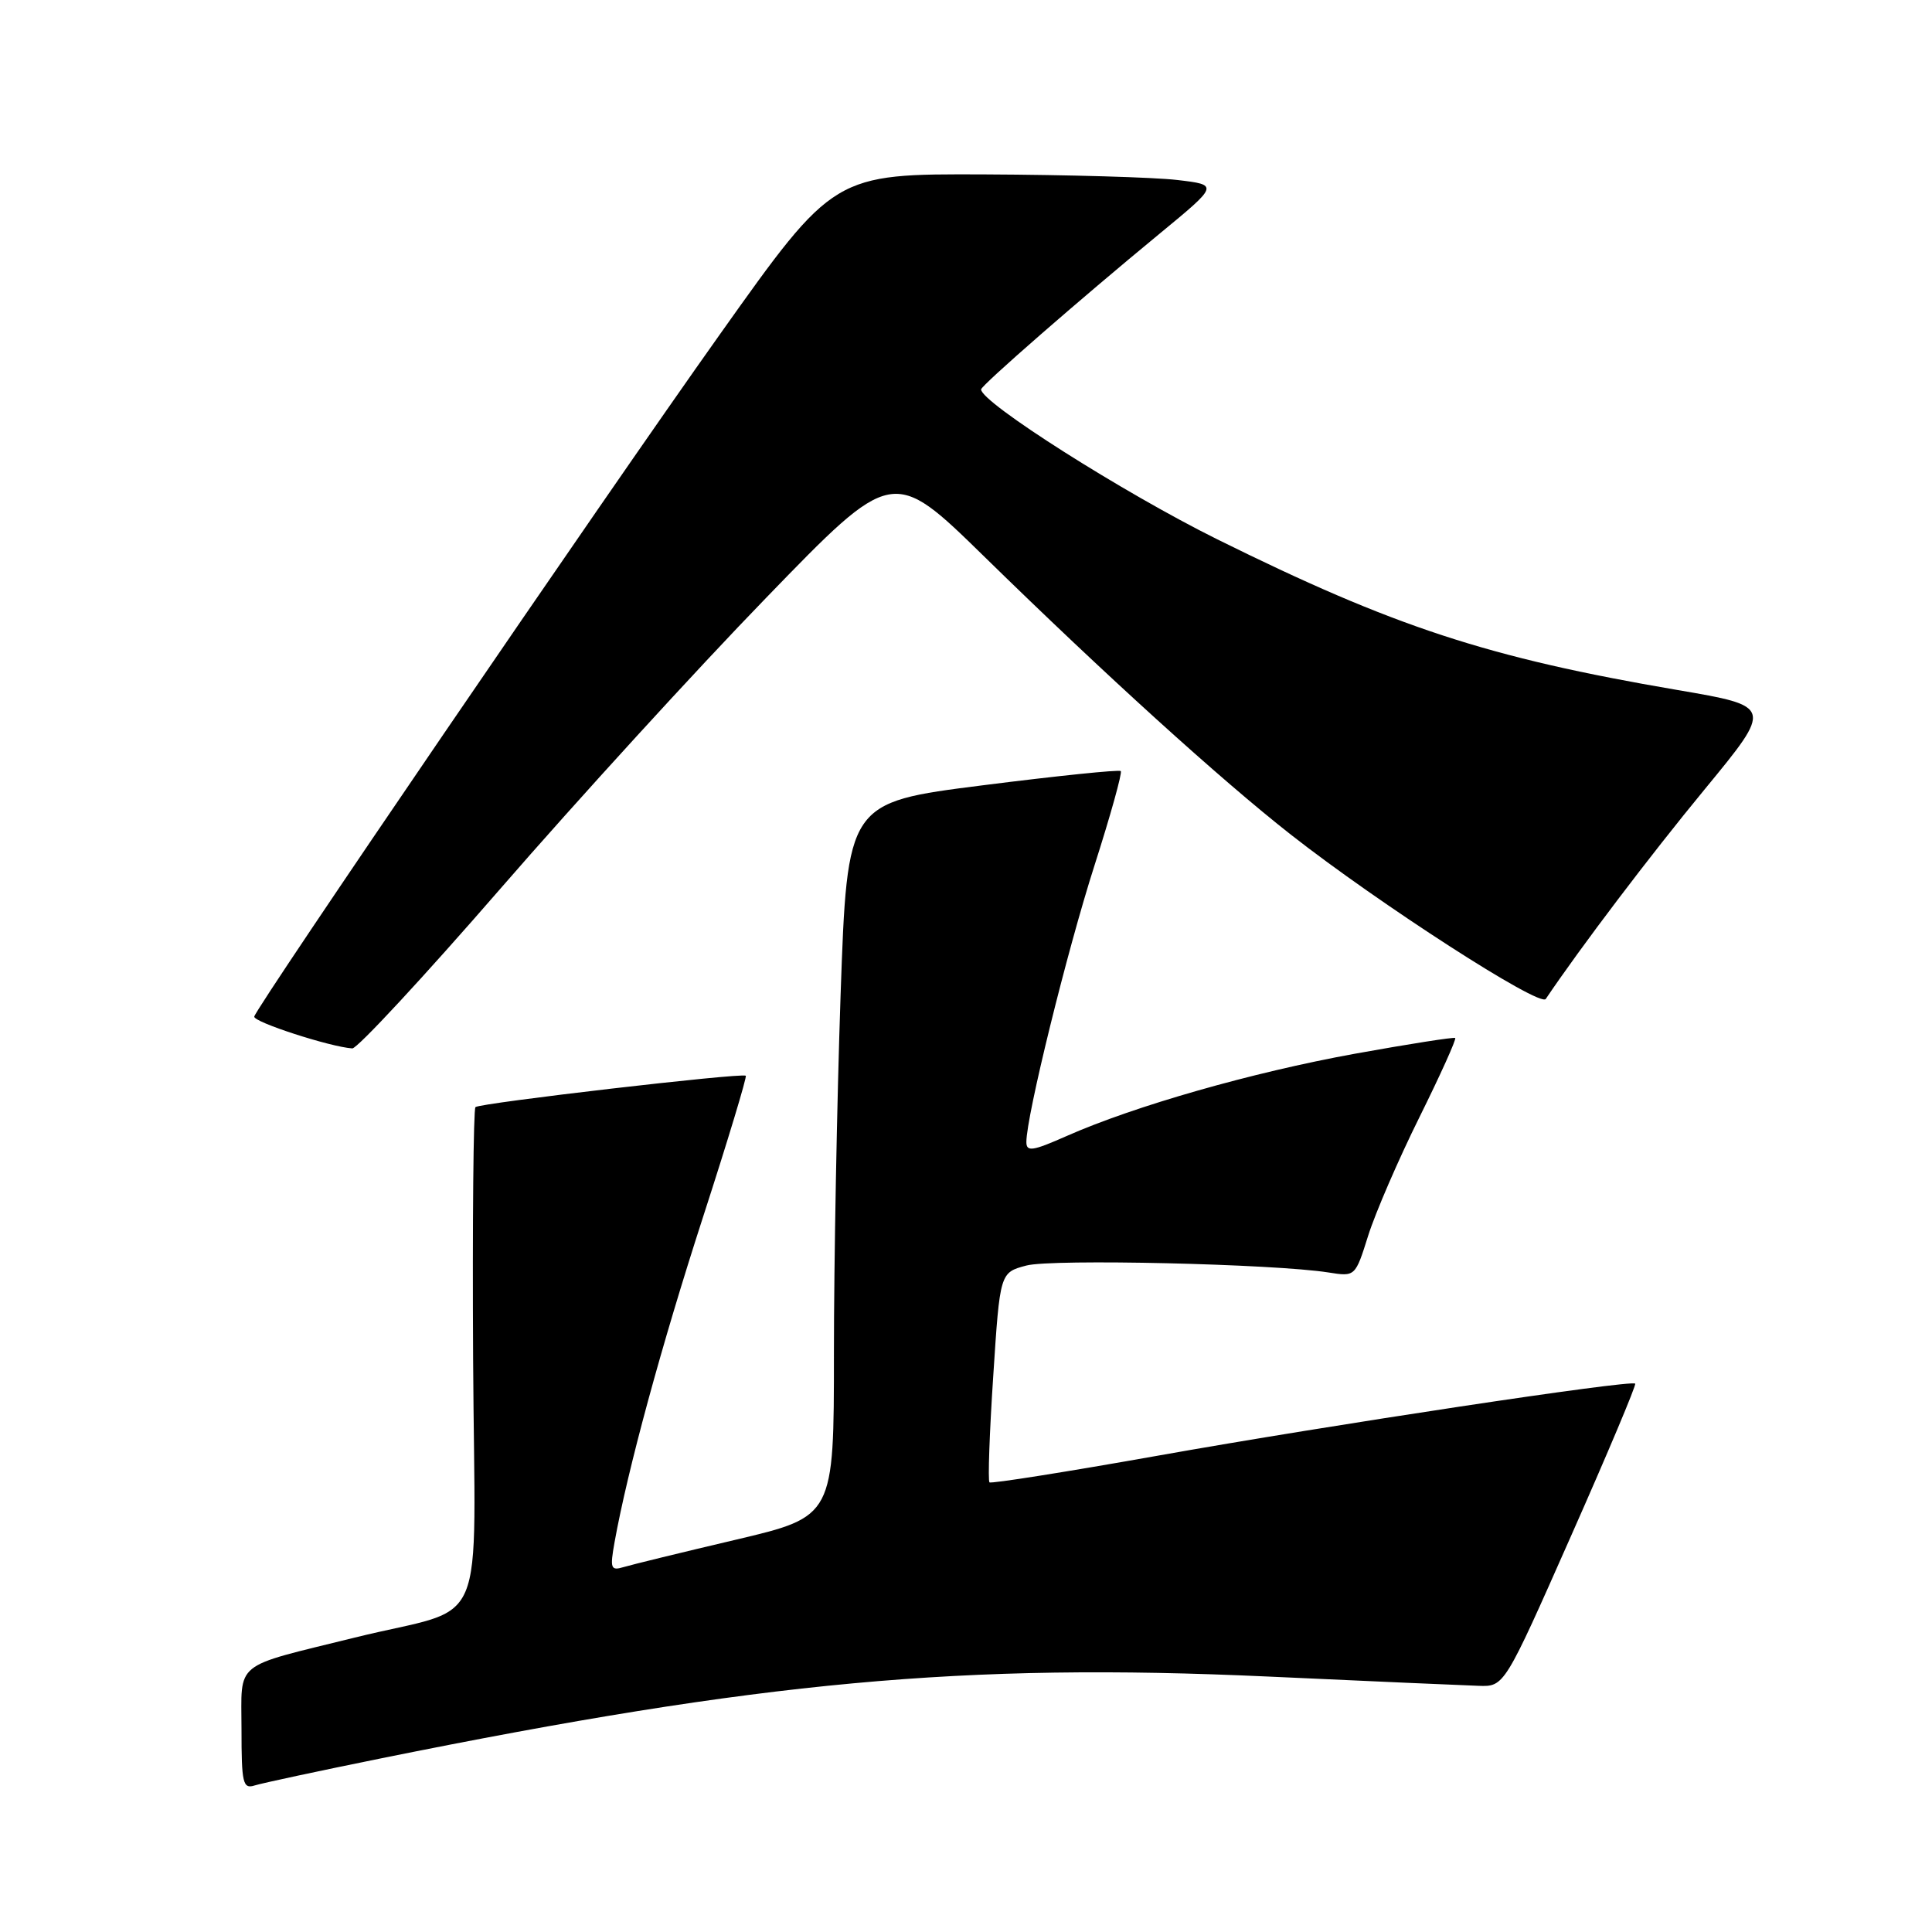 <?xml version="1.0" encoding="UTF-8" standalone="no"?>
<!DOCTYPE svg PUBLIC "-//W3C//DTD SVG 1.1//EN" "http://www.w3.org/Graphics/SVG/1.1/DTD/svg11.dtd" >
<svg xmlns="http://www.w3.org/2000/svg" xmlns:xlink="http://www.w3.org/1999/xlink" version="1.1" viewBox="0 0 256 256">
 <g >
 <path fill="currentColor"
d=" M 50.50 232.99 C 101.01 222.77 127.65 220.31 168.00 222.15 C 181.47 222.77 194.04 223.32 195.91 223.38 C 199.33 223.50 199.33 223.50 208.15 203.57 C 213.01 192.61 216.84 183.51 216.67 183.34 C 216.13 182.80 176.25 188.82 153.50 192.87 C 141.40 195.02 131.32 196.62 131.11 196.42 C 130.89 196.21 131.11 189.87 131.61 182.33 C 132.50 168.62 132.50 168.62 136.00 167.69 C 139.40 166.79 168.82 167.47 176.04 168.61 C 179.58 169.17 179.58 169.17 181.30 163.70 C 182.25 160.70 185.30 153.64 188.09 148.02 C 190.87 142.41 193.00 137.69 192.82 137.54 C 192.64 137.40 186.65 138.34 179.50 139.63 C 165.91 142.10 150.35 146.54 141.31 150.54 C 136.81 152.53 136.00 152.65 136.00 151.32 C 136.00 147.88 141.37 126.09 145.03 114.66 C 147.16 108.01 148.72 102.39 148.51 102.17 C 148.29 101.96 140.05 102.81 130.19 104.06 C 112.27 106.33 112.27 106.33 111.38 131.92 C 110.90 145.99 110.50 167.28 110.50 179.23 C 110.50 200.95 110.50 200.95 97.50 204.02 C 90.35 205.70 83.65 207.34 82.62 207.65 C 80.93 208.16 80.81 207.83 81.43 204.36 C 83.16 194.76 87.63 178.34 93.14 161.31 C 96.44 151.13 98.99 142.68 98.82 142.54 C 98.31 142.12 63.55 146.16 63.00 146.70 C 62.73 146.97 62.59 161.98 62.69 180.07 C 62.90 217.48 65.01 212.53 47.00 216.99 C 30.71 221.02 32.00 219.97 32.00 229.14 C 32.00 236.30 32.18 237.08 33.75 236.58 C 34.71 236.28 42.25 234.66 50.50 232.99 Z  M 66.31 117.75 C 76.46 106.06 92.30 88.71 101.53 79.20 C 118.29 61.89 118.29 61.89 130.40 73.73 C 146.34 89.33 161.73 103.29 171.04 110.59 C 182.72 119.75 204.06 133.51 204.82 132.37 C 209.41 125.55 218.64 113.37 225.91 104.55 C 234.93 93.59 234.93 93.59 222.22 91.42 C 197.13 87.14 184.74 83.07 161.27 71.45 C 148.83 65.28 130.00 53.33 130.00 51.60 C 130.00 51.08 143.07 39.68 153.61 31.00 C 161.50 24.50 161.50 24.50 156.00 23.85 C 152.97 23.49 141.50 23.16 130.50 23.11 C 110.50 23.03 110.50 23.03 95.42 44.26 C 79.77 66.28 34.02 133.32 33.69 134.70 C 33.52 135.41 43.73 138.72 46.68 138.92 C 47.33 138.96 56.16 129.44 66.31 117.75 Z "/>
</g>
</svg>